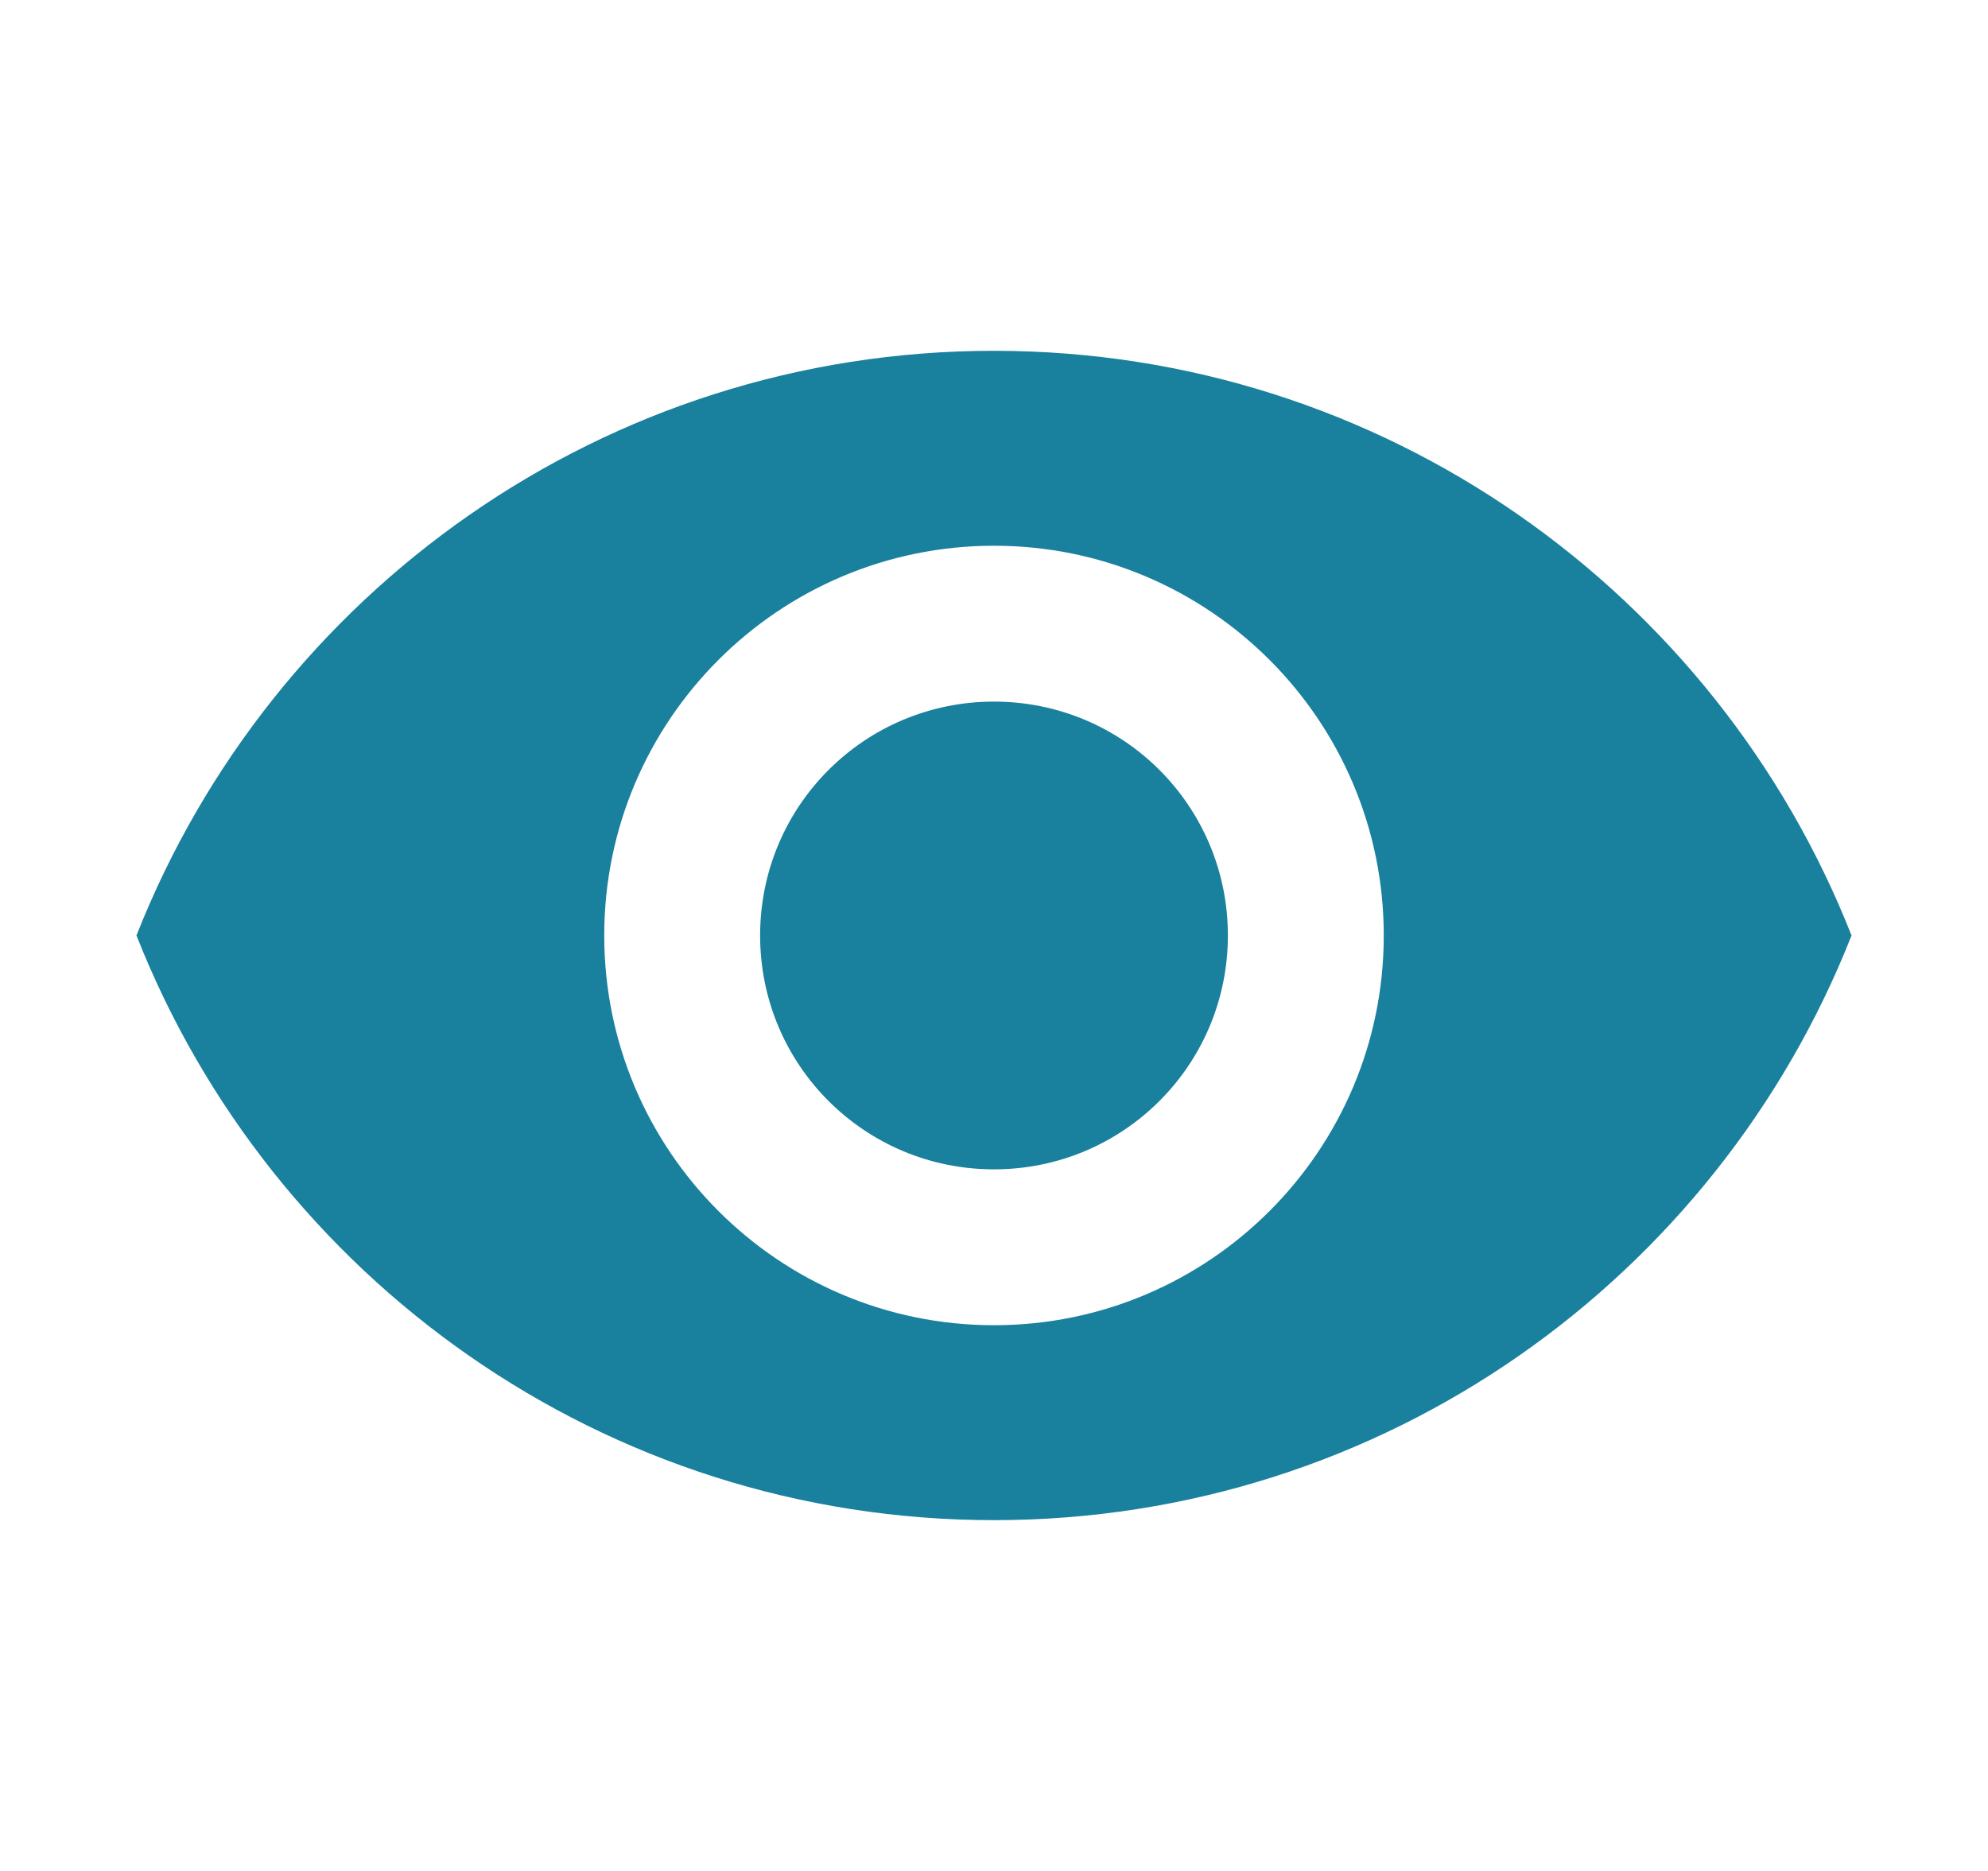 <svg width="17" height="16" viewBox="0 0 17 16" fill="none" xmlns="http://www.w3.org/2000/svg">
<path d="M8.5 3C5.167 3 2.32 5.073 1.167 8C2.32 10.927 5.167 13 8.5 13C11.833 13 14.68 10.927 15.833 8C14.68 5.073 11.833 3 8.5 3ZM8.5 11.333C6.66 11.333 5.167 9.84 5.167 8C5.167 6.16 6.66 4.667 8.5 4.667C10.34 4.667 11.833 6.16 11.833 8C11.833 9.84 10.34 11.333 8.5 11.333ZM8.5 6C7.393 6 6.5 6.893 6.5 8C6.5 9.107 7.393 10 8.5 10C9.607 10 10.5 9.107 10.5 8C10.5 6.893 9.607 6 8.5 6Z" fill="#19809E"/>
</svg>
